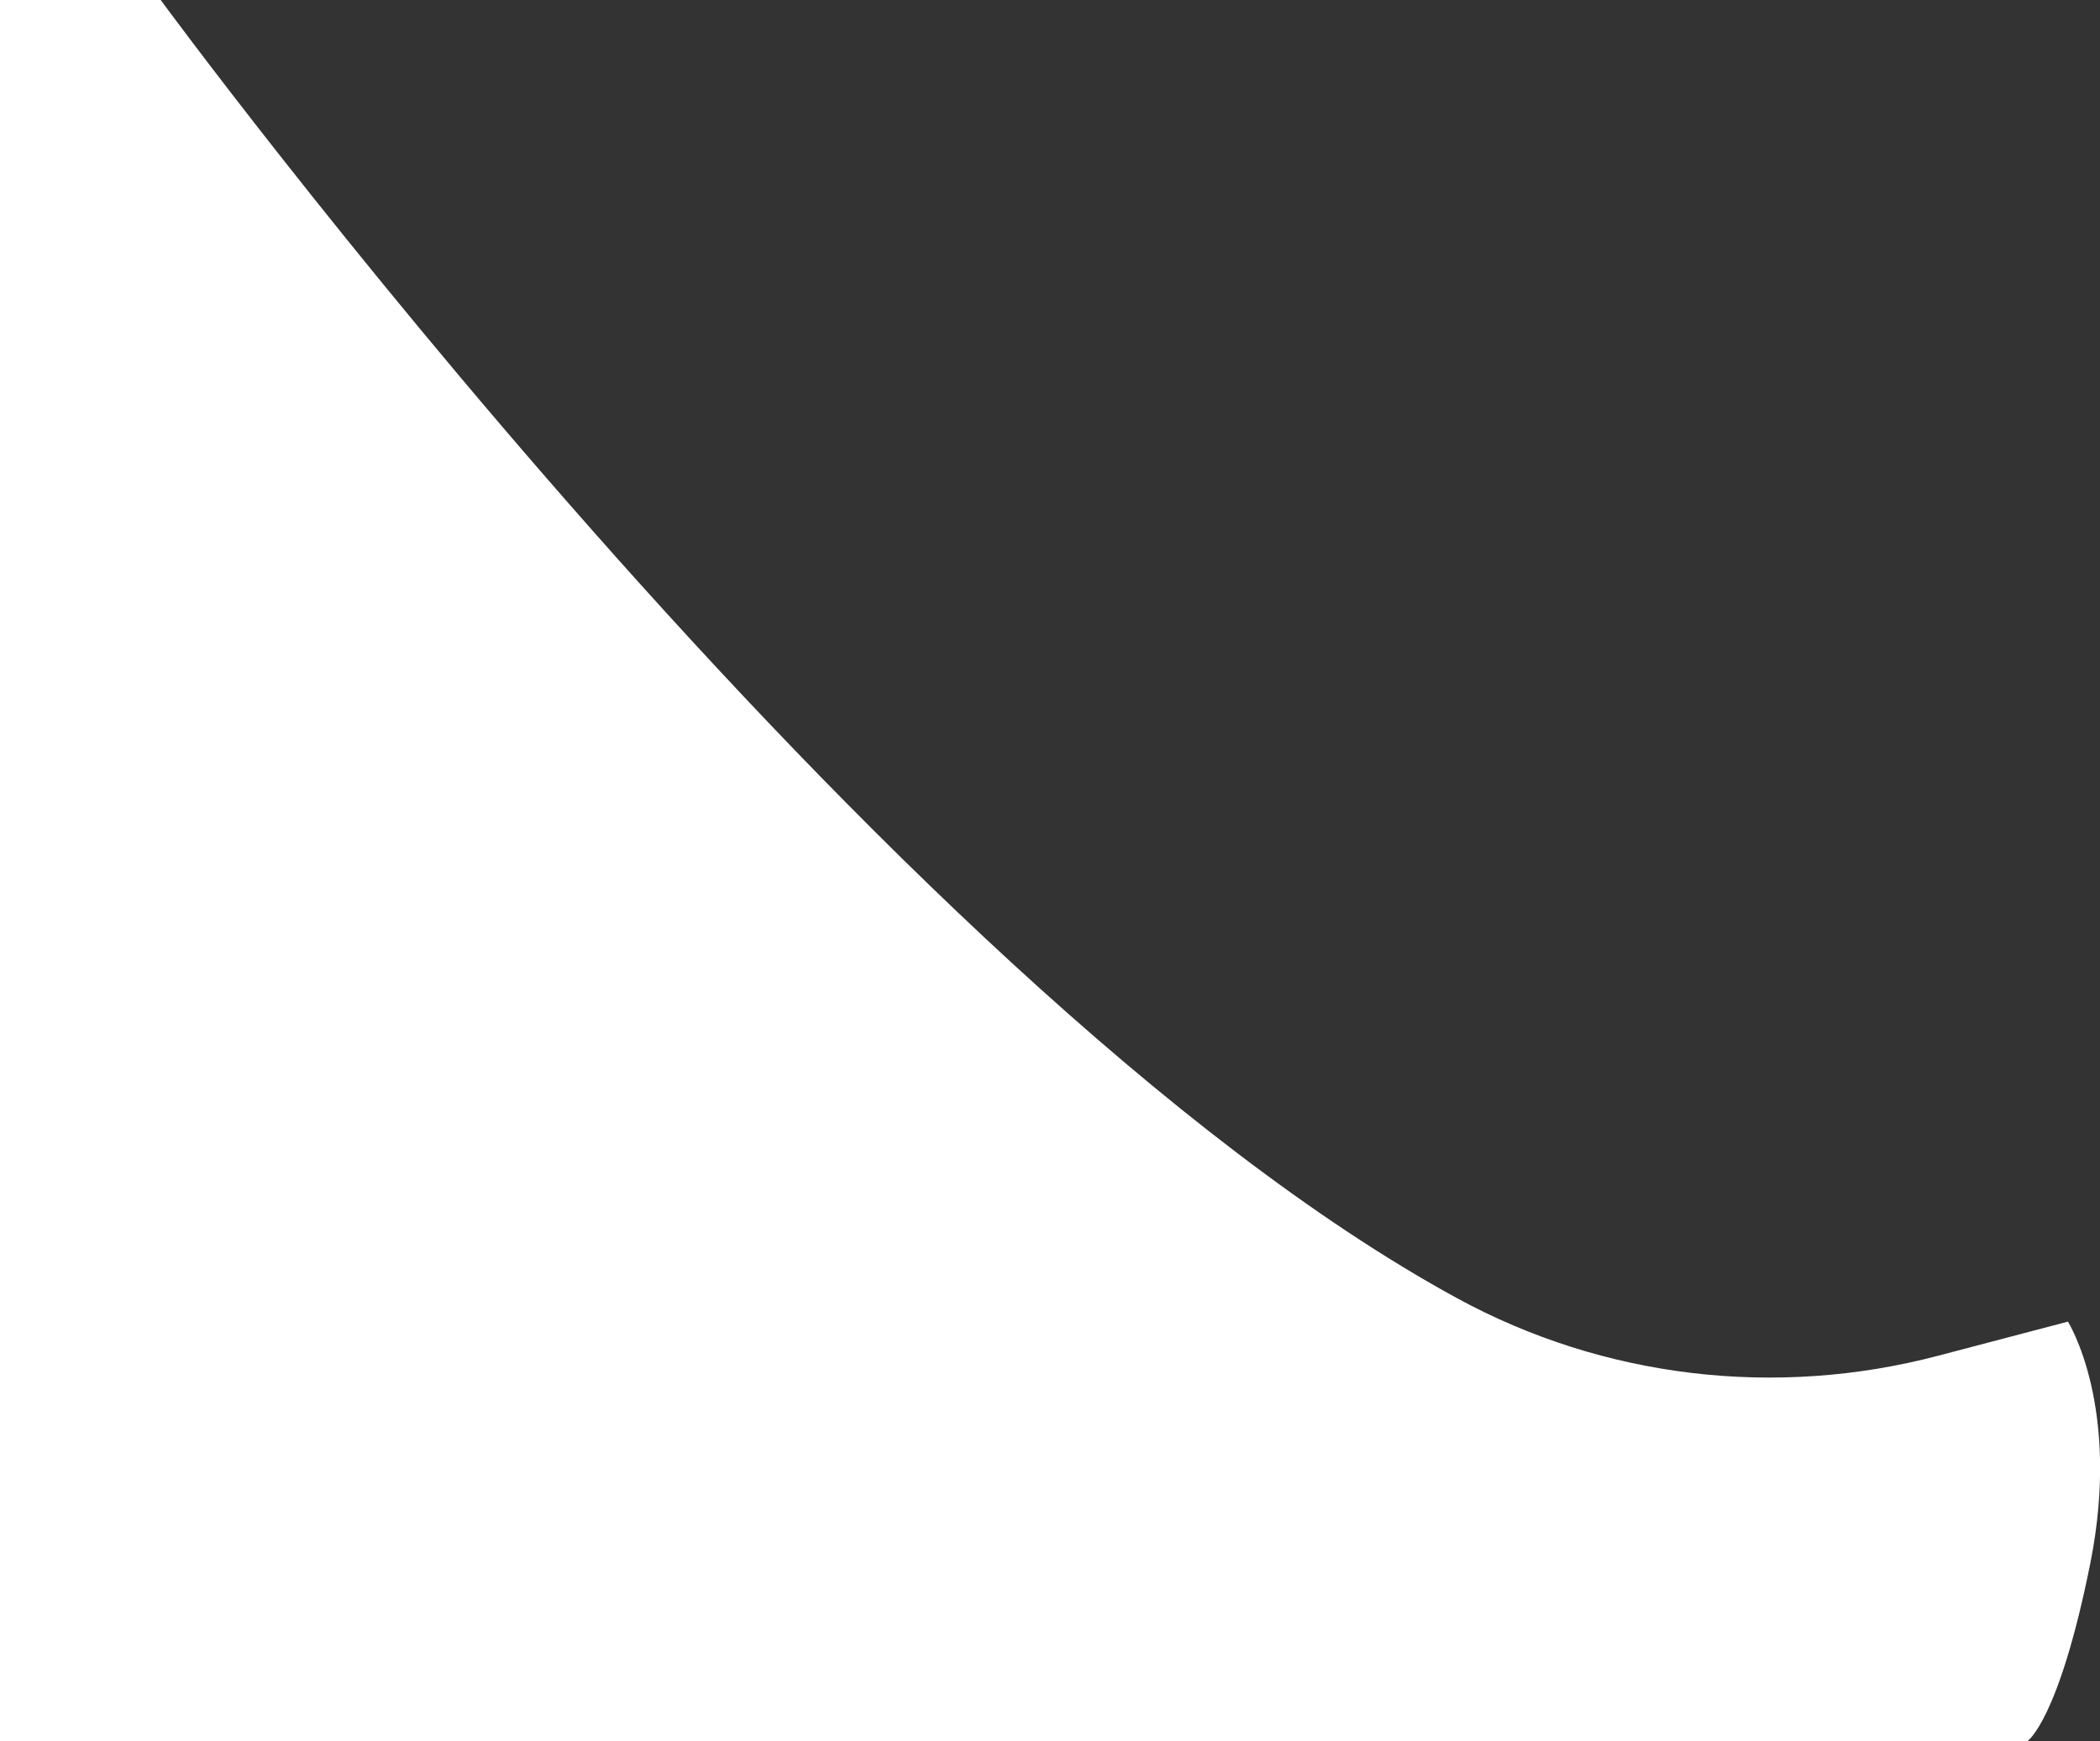 <?xml version="1.0" encoding="utf-8"?>
<!-- Generator: Adobe Illustrator 19.1.0, SVG Export Plug-In . SVG Version: 6.00 Build 0)  -->
<svg version="1.1" id="Layer_1" xmlns="http://www.w3.org/2000/svg" xmlns:xlink="http://www.w3.org/1999/xlink" x="0px" y="0px"
	 viewBox="406 -163.1 1407.4 1167" style="enable-background:new 406 -163.1 1407.4 1167;" xml:space="preserve">
<rect x="406" y="-163.1" width="1407.4" height="1167" fill="#333333" stroke="none"/>
<style type="text/css">
	.st0{fill:#FFFFFF;}
</style>
<path class="st0" d="M406-163.1h107.7c0,0,483.9,660.4,869,870.3c98.4,53.6,213.7,67,322.1,38.5l87.1-22.9c0,0,36,57,15,162
	s-42,119.1-42,119.1H406V-163.1z"/>
</svg>

